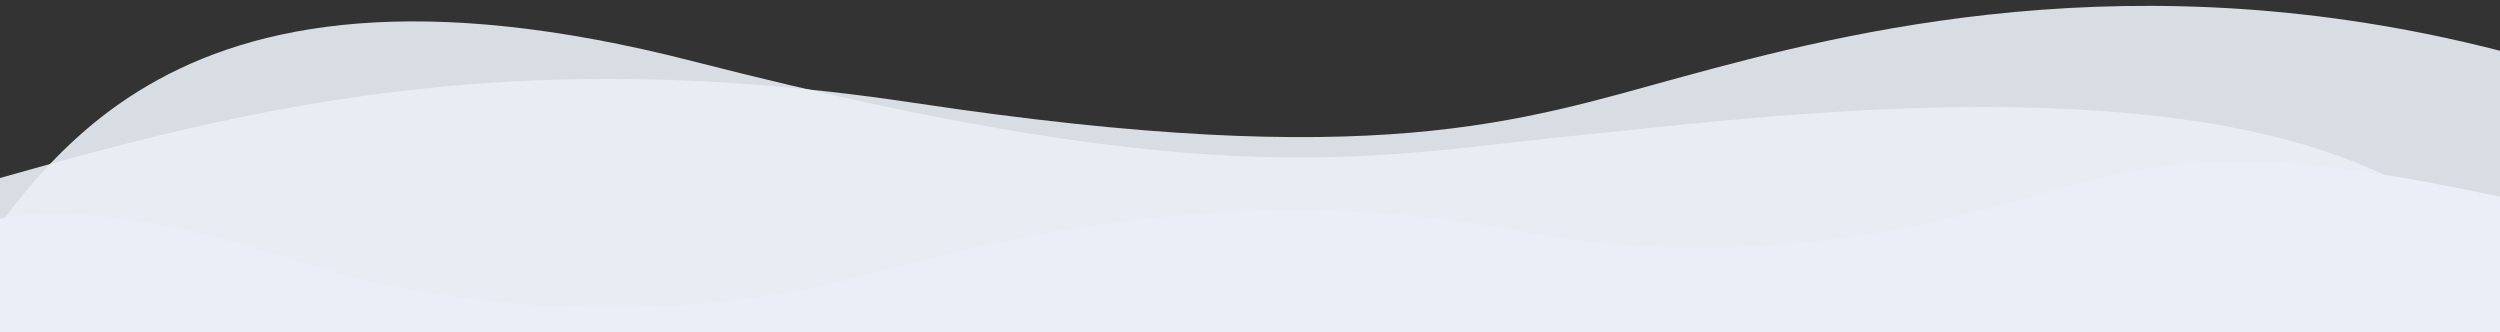 <svg height="255" viewBox="0 0 1920 255" width="1920" xmlns="http://www.w3.org/2000/svg"><rect x="0" y="0" width="1920" height="255" fill="#333333" stroke="none"/><g fill="#eaeff6" fill-rule="evenodd"><path d="m1 429h1919v-278c-166.16-34.99-239.42-35.807-349-3-97.71 29.252-239.34 60.489-401 30s-322.842-17.51-500 32-352.342 16.487-406 1c-49.294-14.23-176.677-60.133-264.646-43.077z"/><path d="m1921 355h-1971l8-126c68.658-85 154.389-289.648 574-182 410.85 105.4 524.5 72 689 56s641.75-81.972 729 152z" opacity=".9"/><path d="m-82 160c213.265-59.69 427.962-134.624 784-81s464.75 14.146 590-20 347.66-92.088 628-20v342h-1997z" opacity=".9"/></g></svg>